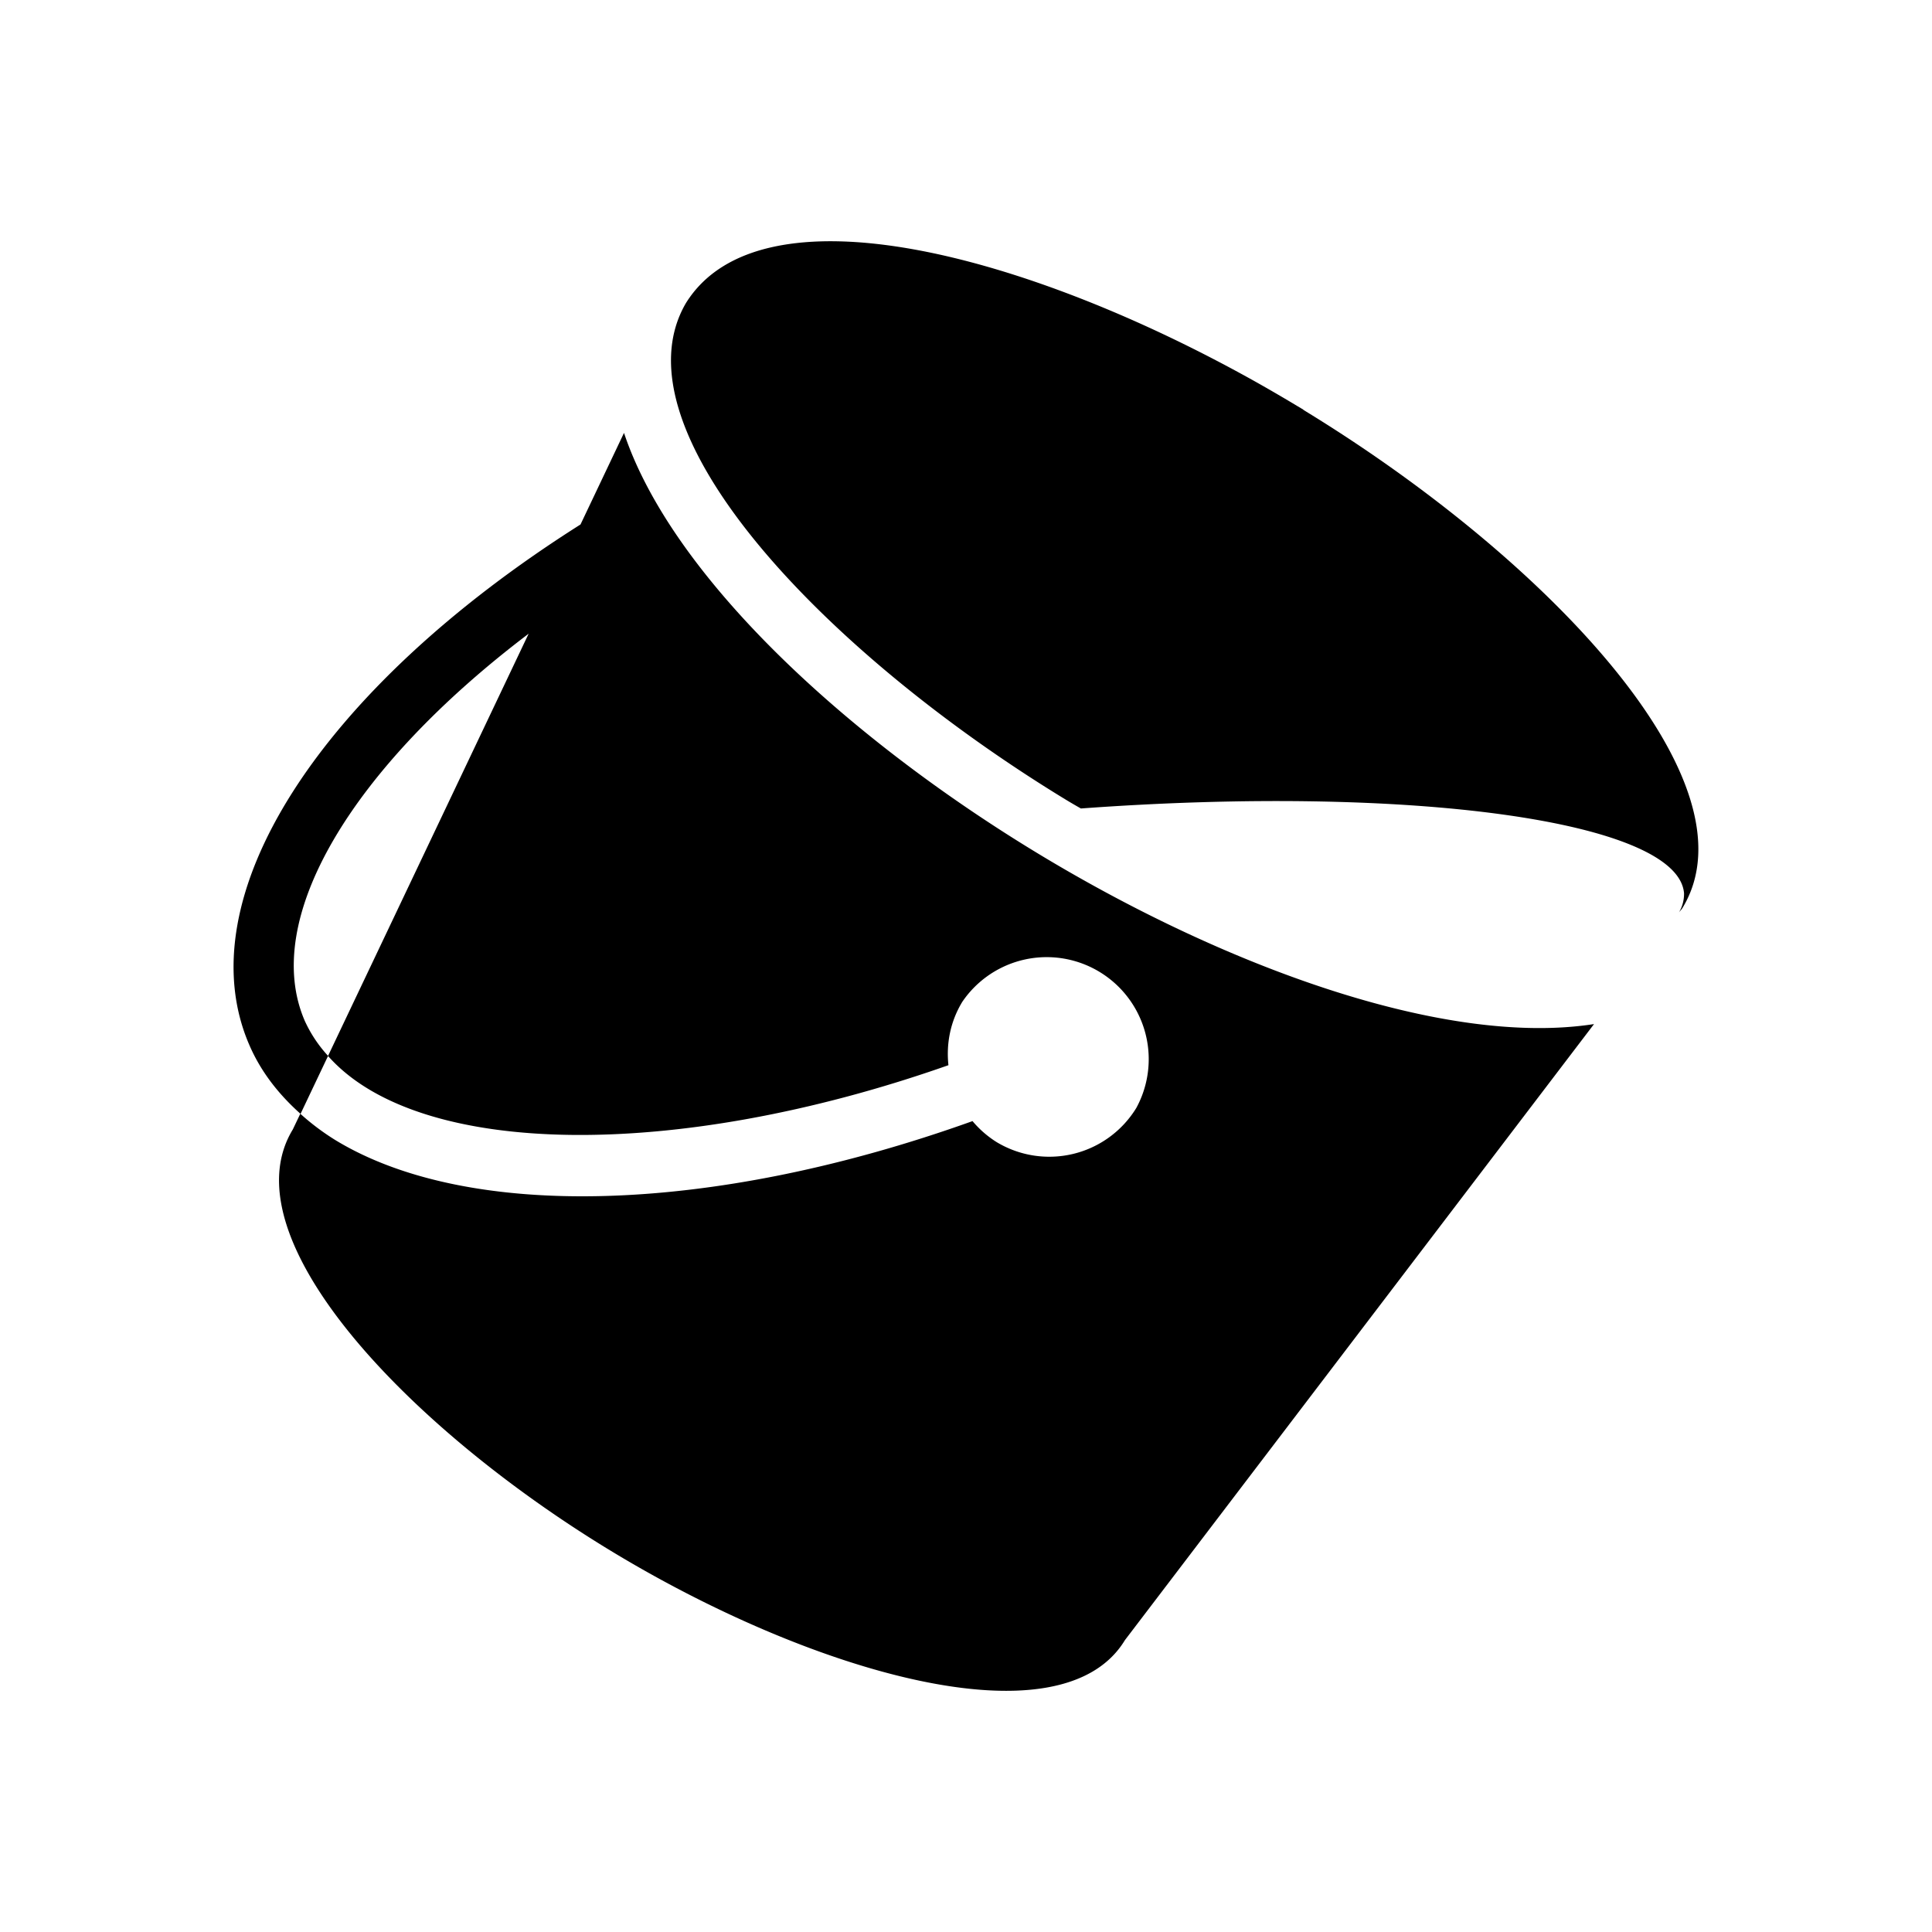 <svg xmlns="http://www.w3.org/2000/svg" width="3em" height="3em" viewBox="0 0 32 32"><path fill="currentColor" d="M21.59 6.787q-.376-.228-.76-.445c-3.833-2.154-8.235-3.31-9.47-1.32c-1.225 2.104 2.314 5.8 6.293 8.223q.124.075.25.146c5.463-.4 9.887.205 9.99 1.403a.6.6 0 0 1-.084.318c.017-.024.04-.044.056-.07c1.28-2.097-2.28-5.818-6.277-8.253zm-11.253.38l-.722 1.52c-4.34 2.746-6.542 6.192-5.484 8.624c.19.44.483.813.847 1.138l.456-.96a2.2 2.2 0 0 1-.384-.576c-.733-1.682.765-4.188 3.706-6.417L5.433 17.49c1.492 1.688 5.748 1.747 10.276.153c-.038-.354.03-.722.23-1.05a1.69 1.69 0 0 1 2.882 1.758a1.69 1.69 0 0 1-2.32.562a1.7 1.7 0 0 1-.393-.344c-4.355 1.56-8.373 1.643-10.554.314a4 4 0 0 1-.58-.436l-.124.26c-1.088 1.785 1.883 4.916 5.23 6.957s7.493 3.246 8.552 1.502l7.77-10.204c-2.48.385-6.154-.962-9.272-2.863c-3.118-1.9-6-4.55-6.795-6.93z"/></svg>